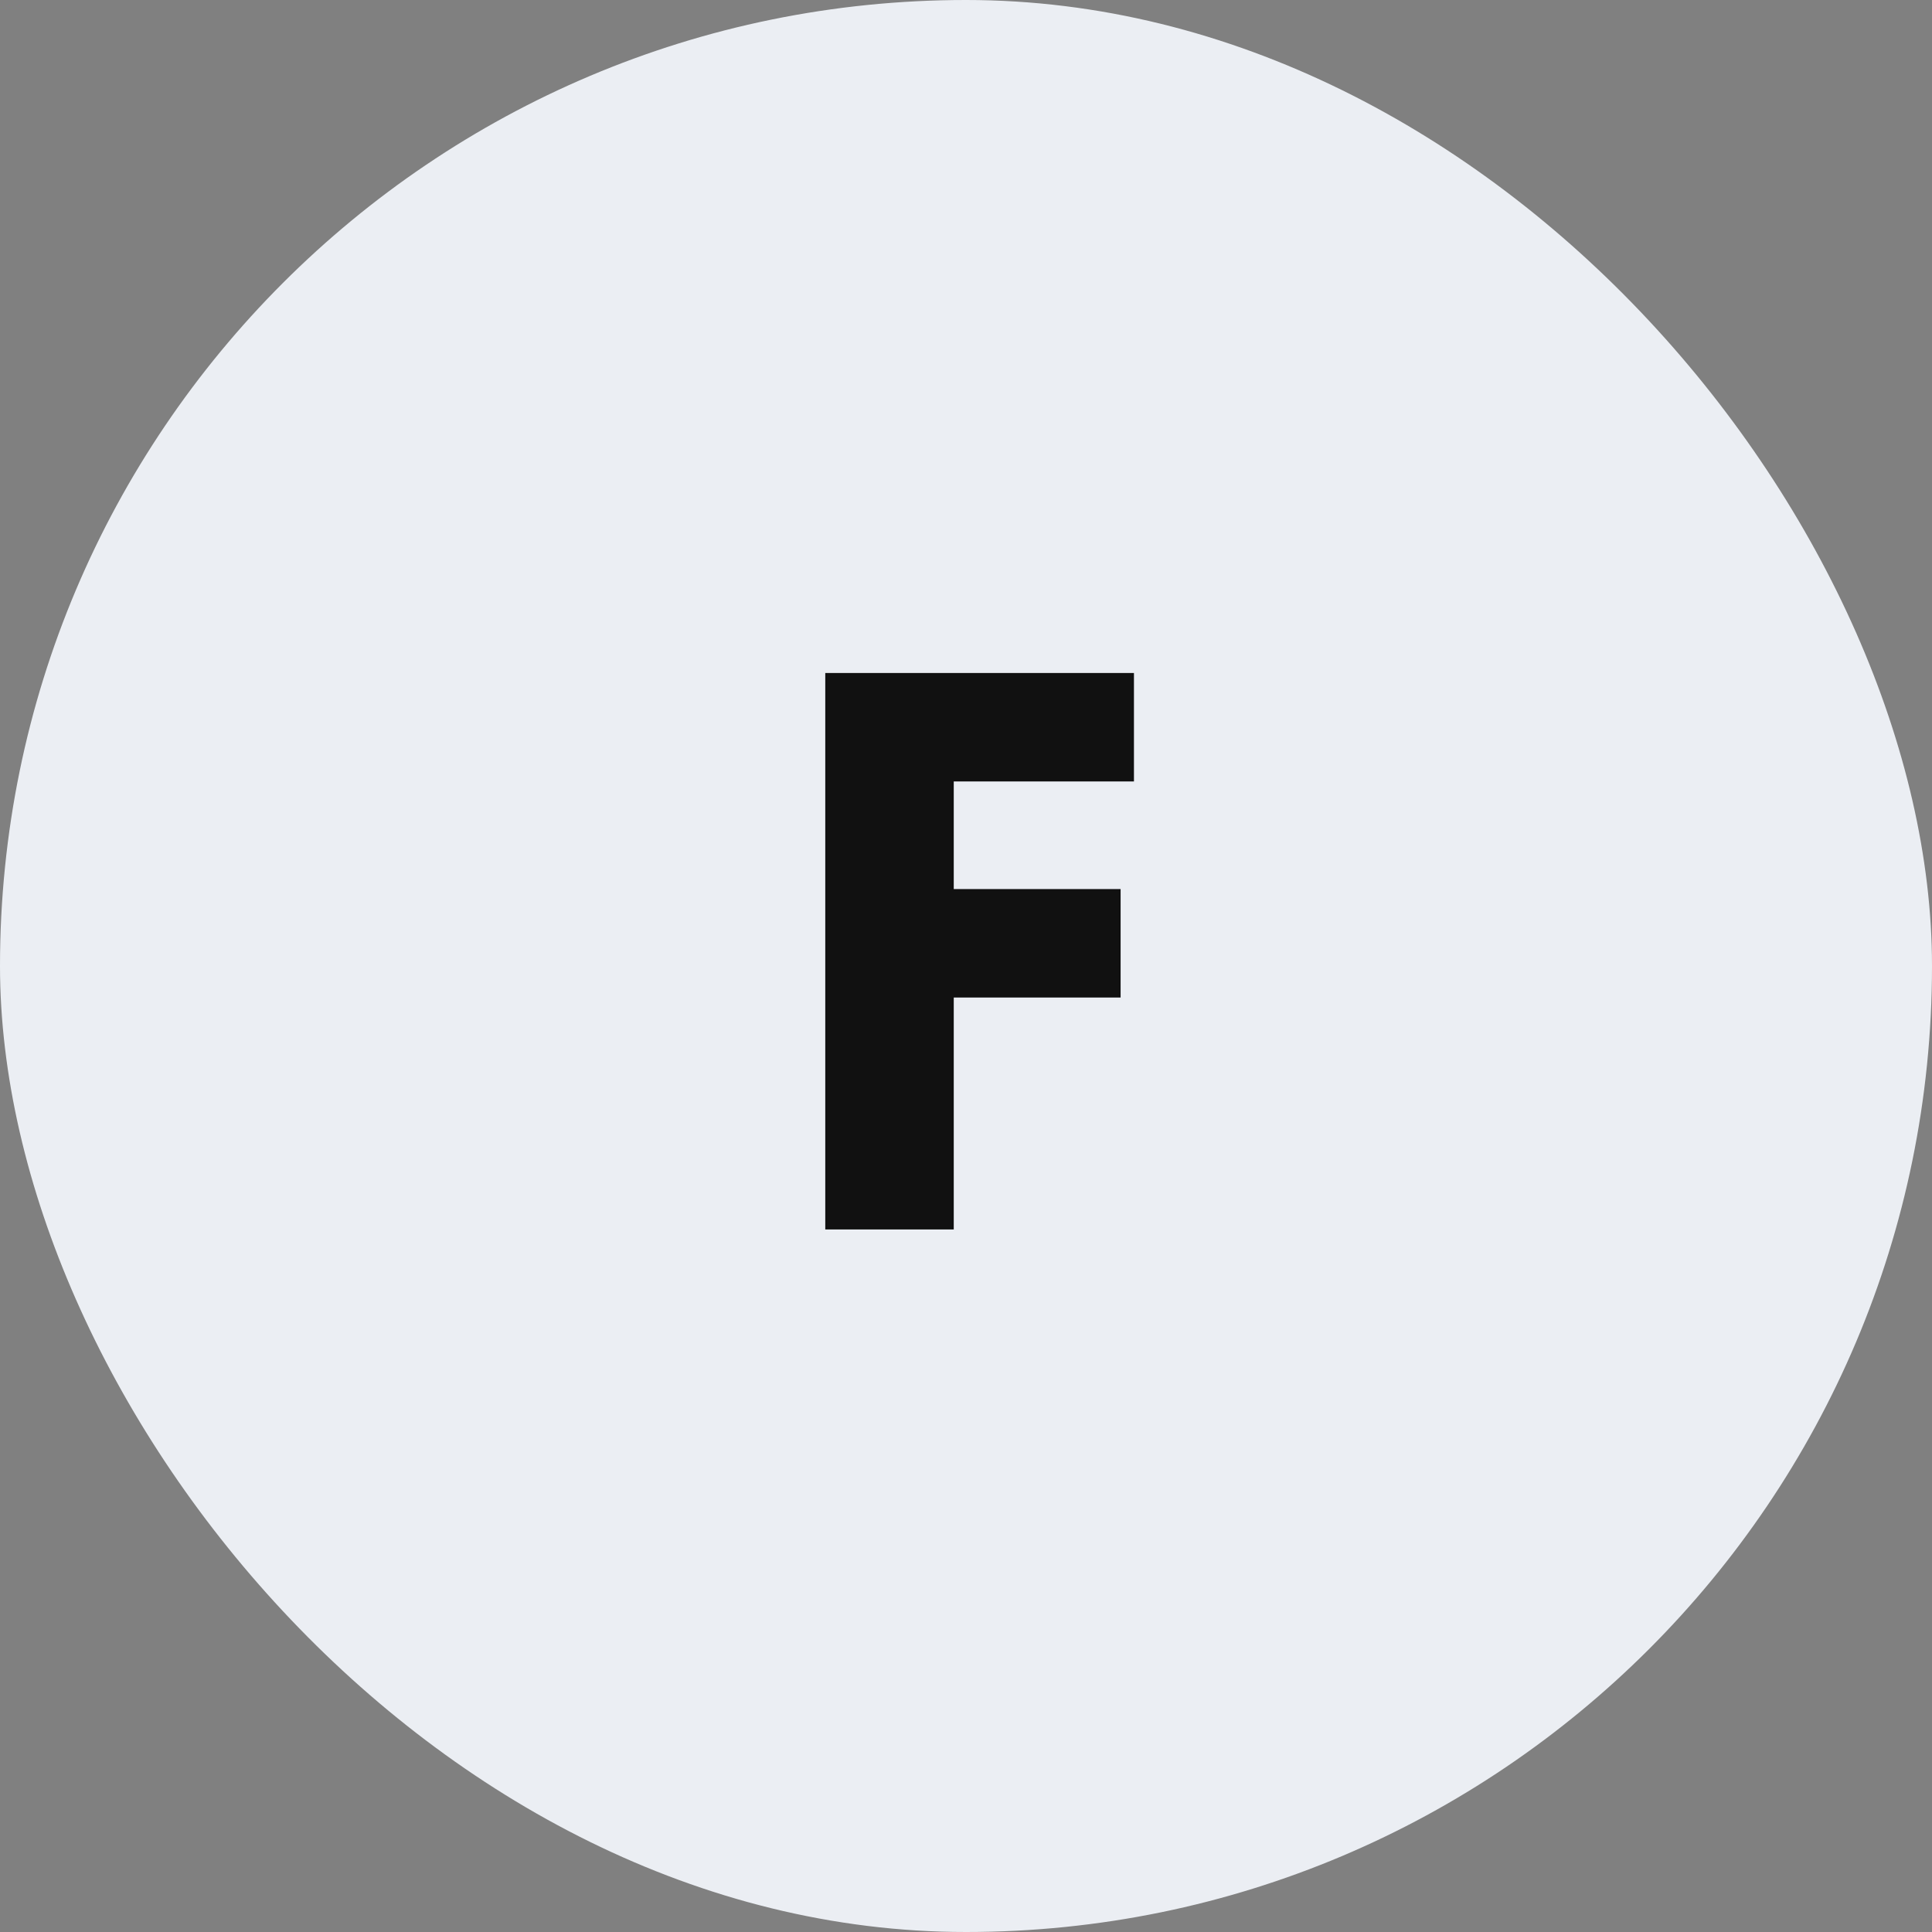 <svg width="44" height="44" viewBox="0 0 44 44" fill="none" xmlns="http://www.w3.org/2000/svg">
<rect x="0" y="0" width="44" height="44" fill="#808080" stroke="none"/>
<rect width="44" height="44" rx="22" fill="#EBEEF3"/>
<path d="M25.825 15.327V17.797H21.721V20.248H25.521V22.718H21.721V28H18.795V15.327H25.825Z" fill="#111111"/>
</svg>
